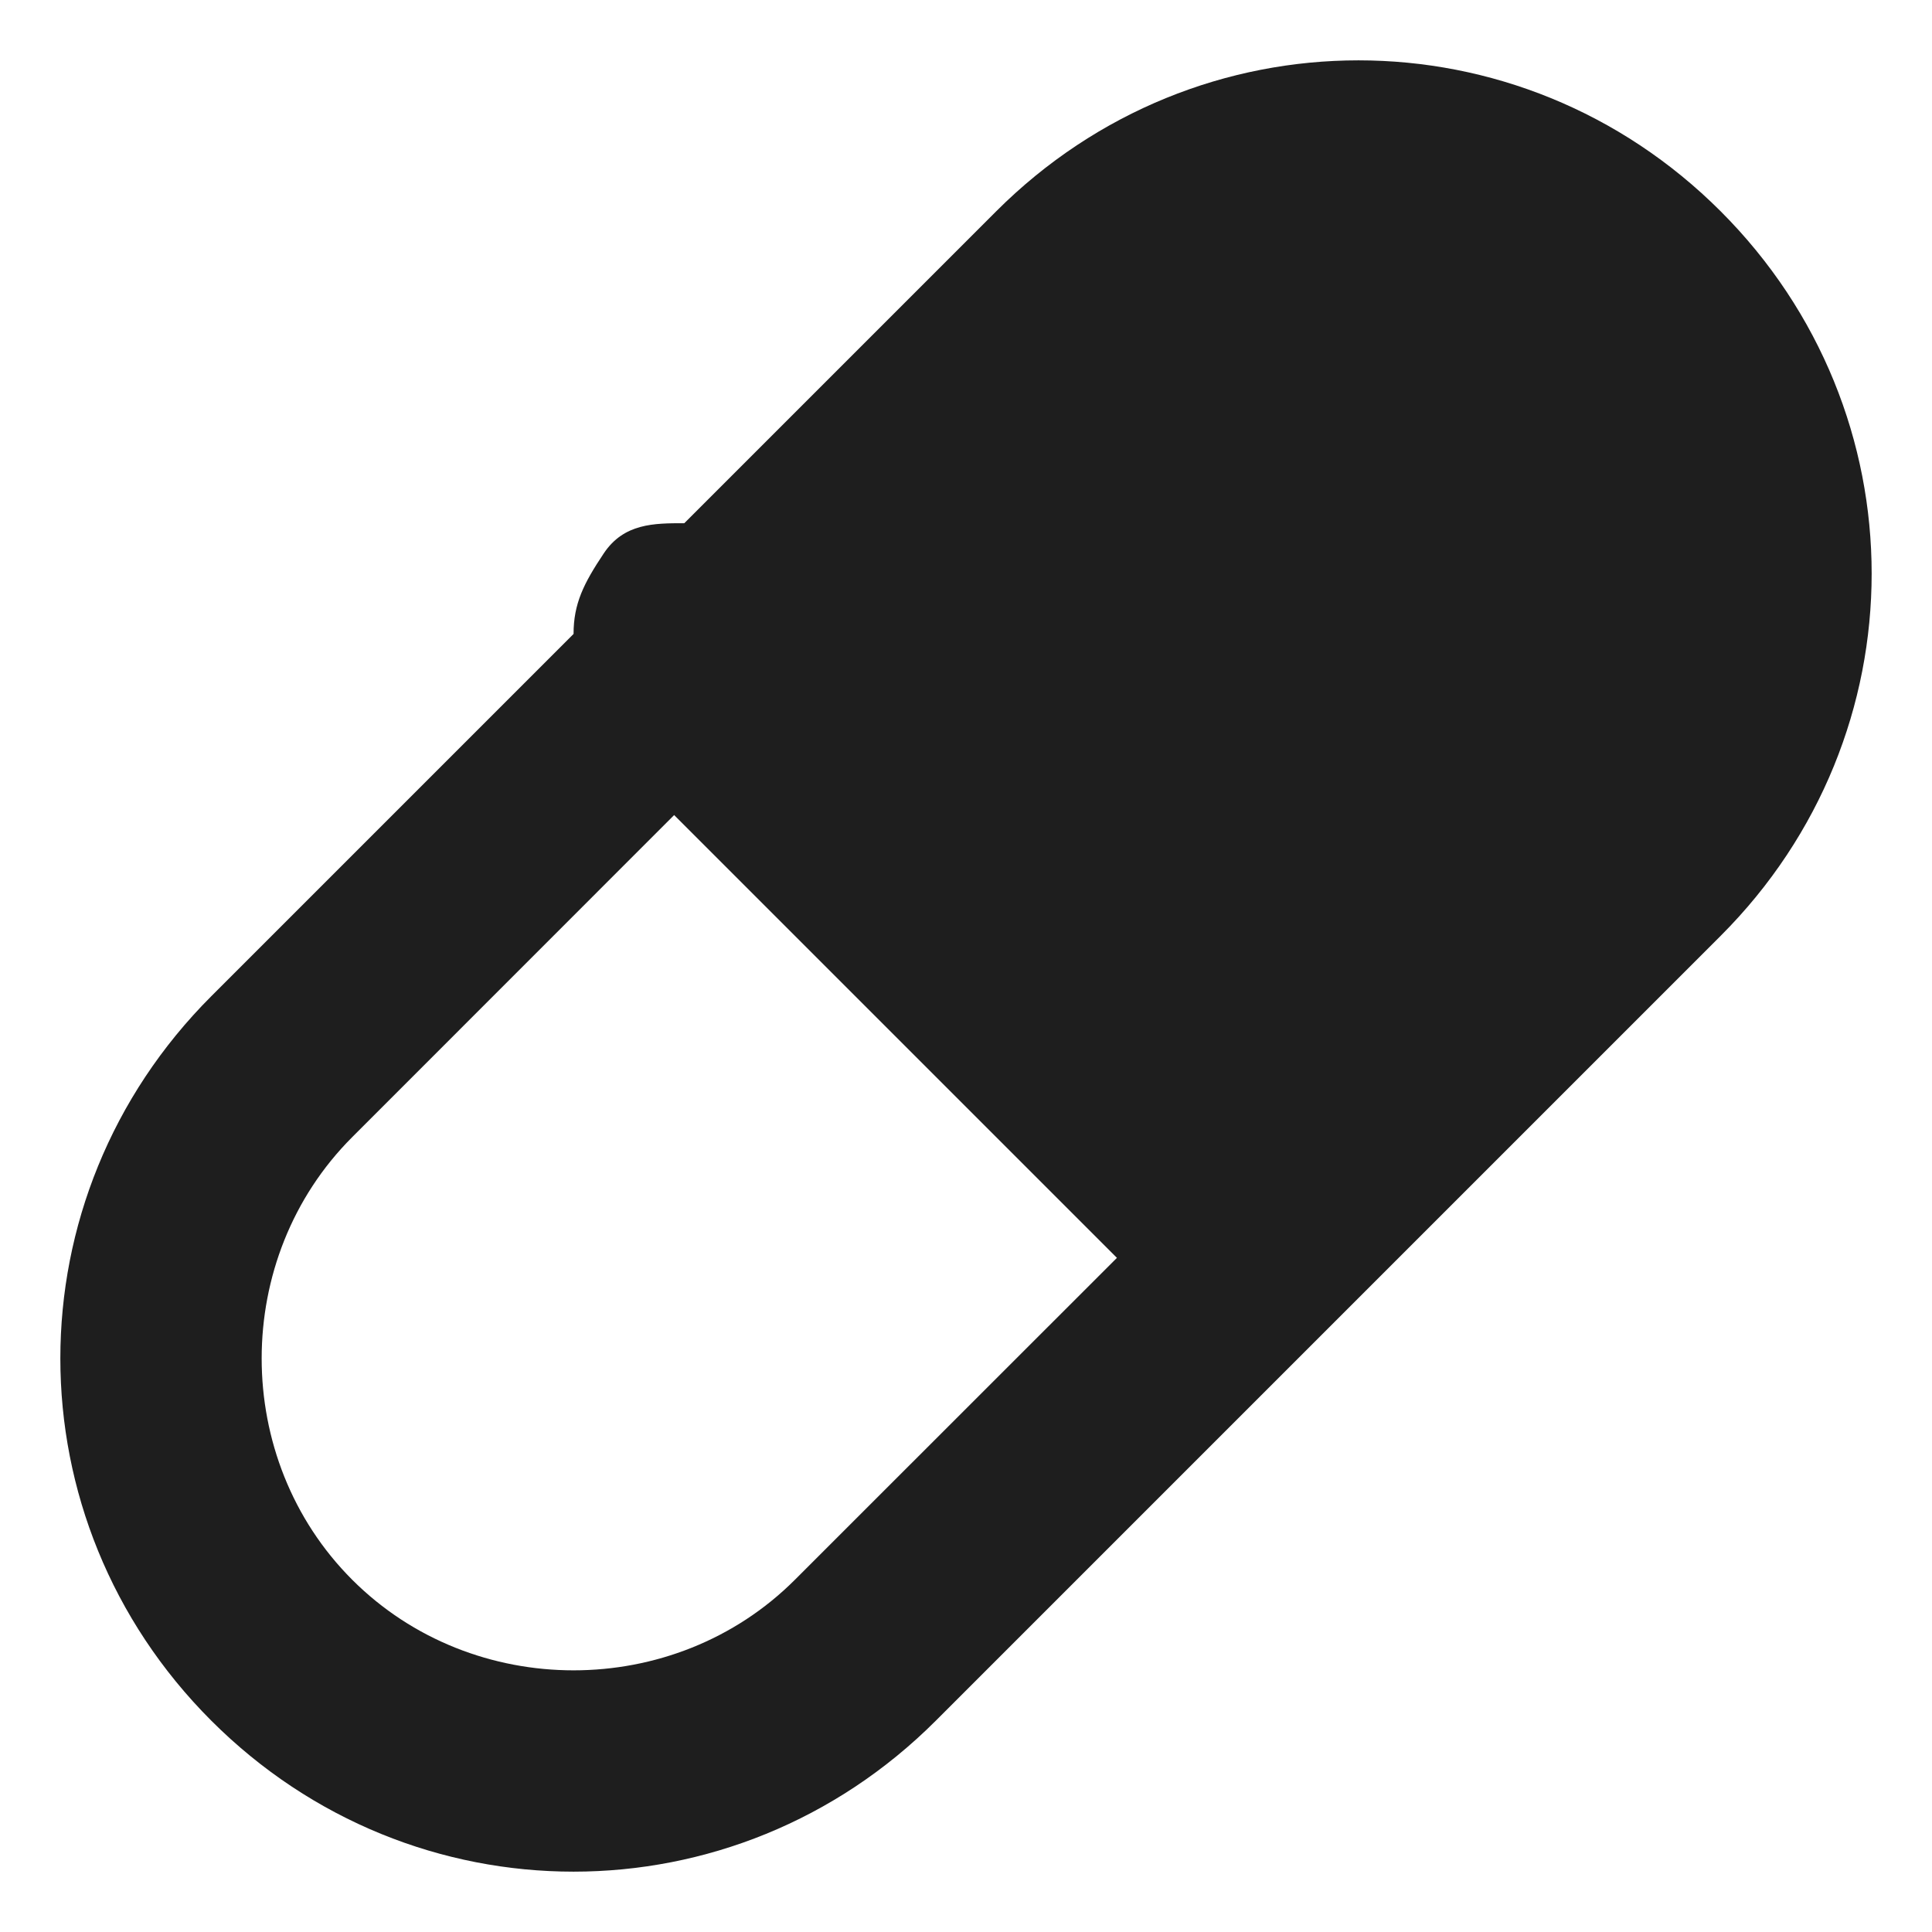 <svg width="16" height="16" viewBox="0 0 16 16" fill="none" xmlns="http://www.w3.org/2000/svg">
<path d="M14.25 1.75C12.583 0.083 9.917 0.083 8.25 1.75L5.667 4.333C5.417 4.333 5.167 4.333 5 4.583C4.833 4.833 4.75 5 4.75 5.25L4.417 5.583L1.75 8.25C0.083 9.917 0.083 12.583 1.75 14.25C3.417 15.917 6.083 15.917 7.75 14.25L10.417 11.583L14.25 7.75C15.917 6.083 15.917 3.417 14.25 1.75ZM6.583 13.083C5.583 14.083 3.917 14.083 2.917 13.083C1.917 12.083 1.917 10.417 2.917 9.417L5.583 6.75L9.25 10.417L6.583 13.083Z" fill="#1E1E1E"/>
</svg>
